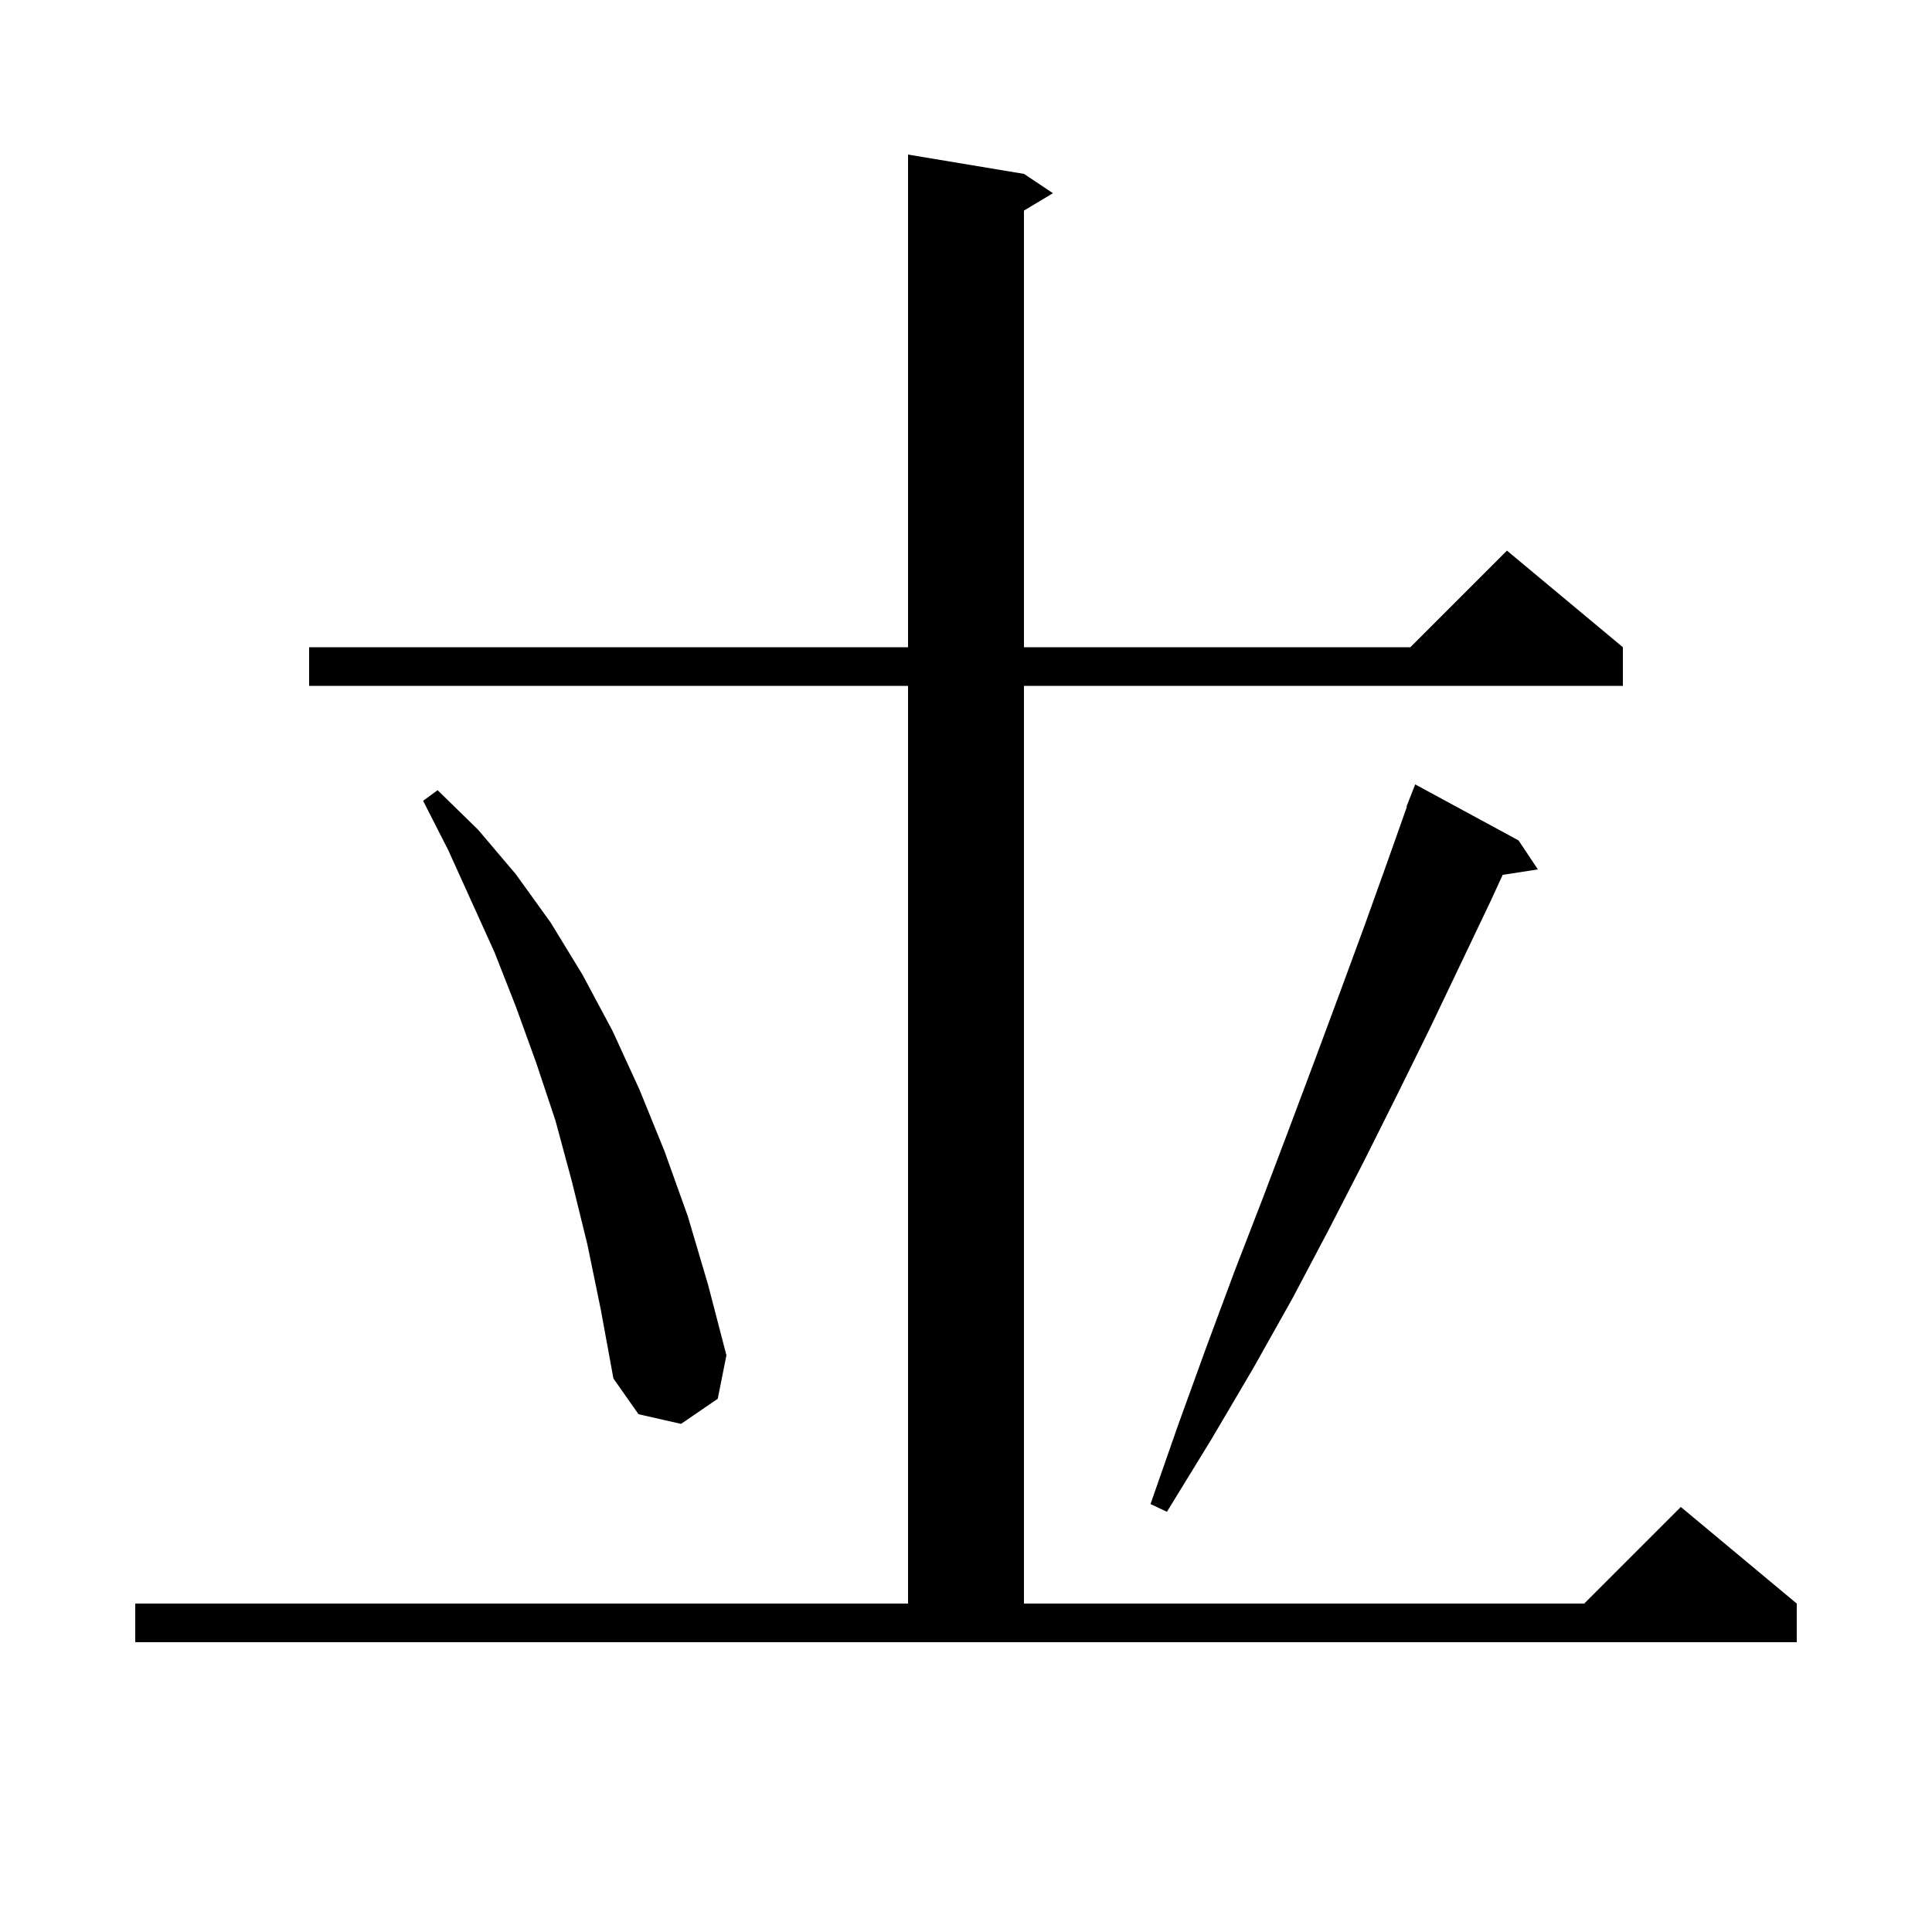 <svg xmlns="http://www.w3.org/2000/svg" xmlns:xlink="http://www.w3.org/1999/xlink" version="1.1" baseProfile="full" viewBox="0 0 200 200" width="200" height="200">
<g fill="black">
<path d="M 14.0 166.0 L 94.0 166.0 L 94.0 71.0 L 32.0 71.0 L 32.0 67.0 L 94.0 67.0 L 94.0 16.0 L 106.0 18.0 L 109.0 20.0 L 106.0 21.8 L 106.0 67.0 L 146.0 67.0 L 156.0 57.0 L 168.0 67.0 L 168.0 71.0 L 106.0 71.0 L 106.0 166.0 L 164.0 166.0 L 174.0 156.0 L 186.0 166.0 L 186.0 170.0 L 14.0 170.0 Z M 157.2 87.0 L 159.2 90.0 L 155.559 90.565 L 154.3 93.3 L 151.2 99.8 L 148.0 106.5 L 144.7 113.2 L 141.2 120.2 L 137.6 127.2 L 133.8 134.4 L 129.7 141.7 L 125.4 149.0 L 120.8 156.5 L 119.1 155.7 L 122.0 147.4 L 124.9 139.4 L 127.8 131.6 L 130.7 124.1 L 133.5 116.7 L 136.2 109.5 L 138.8 102.5 L 141.3 95.7 L 143.7 89.0 L 145.642 83.513 L 145.6 83.5 L 146.5 81.2 Z M 60.8 128.8 L 59.2 122.3 L 57.5 116.0 L 55.5 110.0 L 53.4 104.2 L 51.2 98.6 L 46.4 88.0 L 43.8 82.9 L 45.3 81.8 L 49.5 85.9 L 53.4 90.5 L 57.0 95.5 L 60.3 100.9 L 63.4 106.7 L 66.2 112.8 L 68.8 119.2 L 71.2 125.9 L 73.3 133.0 L 75.2 140.3 L 74.3 144.8 L 70.5 147.4 L 66.1 146.4 L 63.5 142.7 L 62.2 135.6 Z " />
</g>
</svg>
